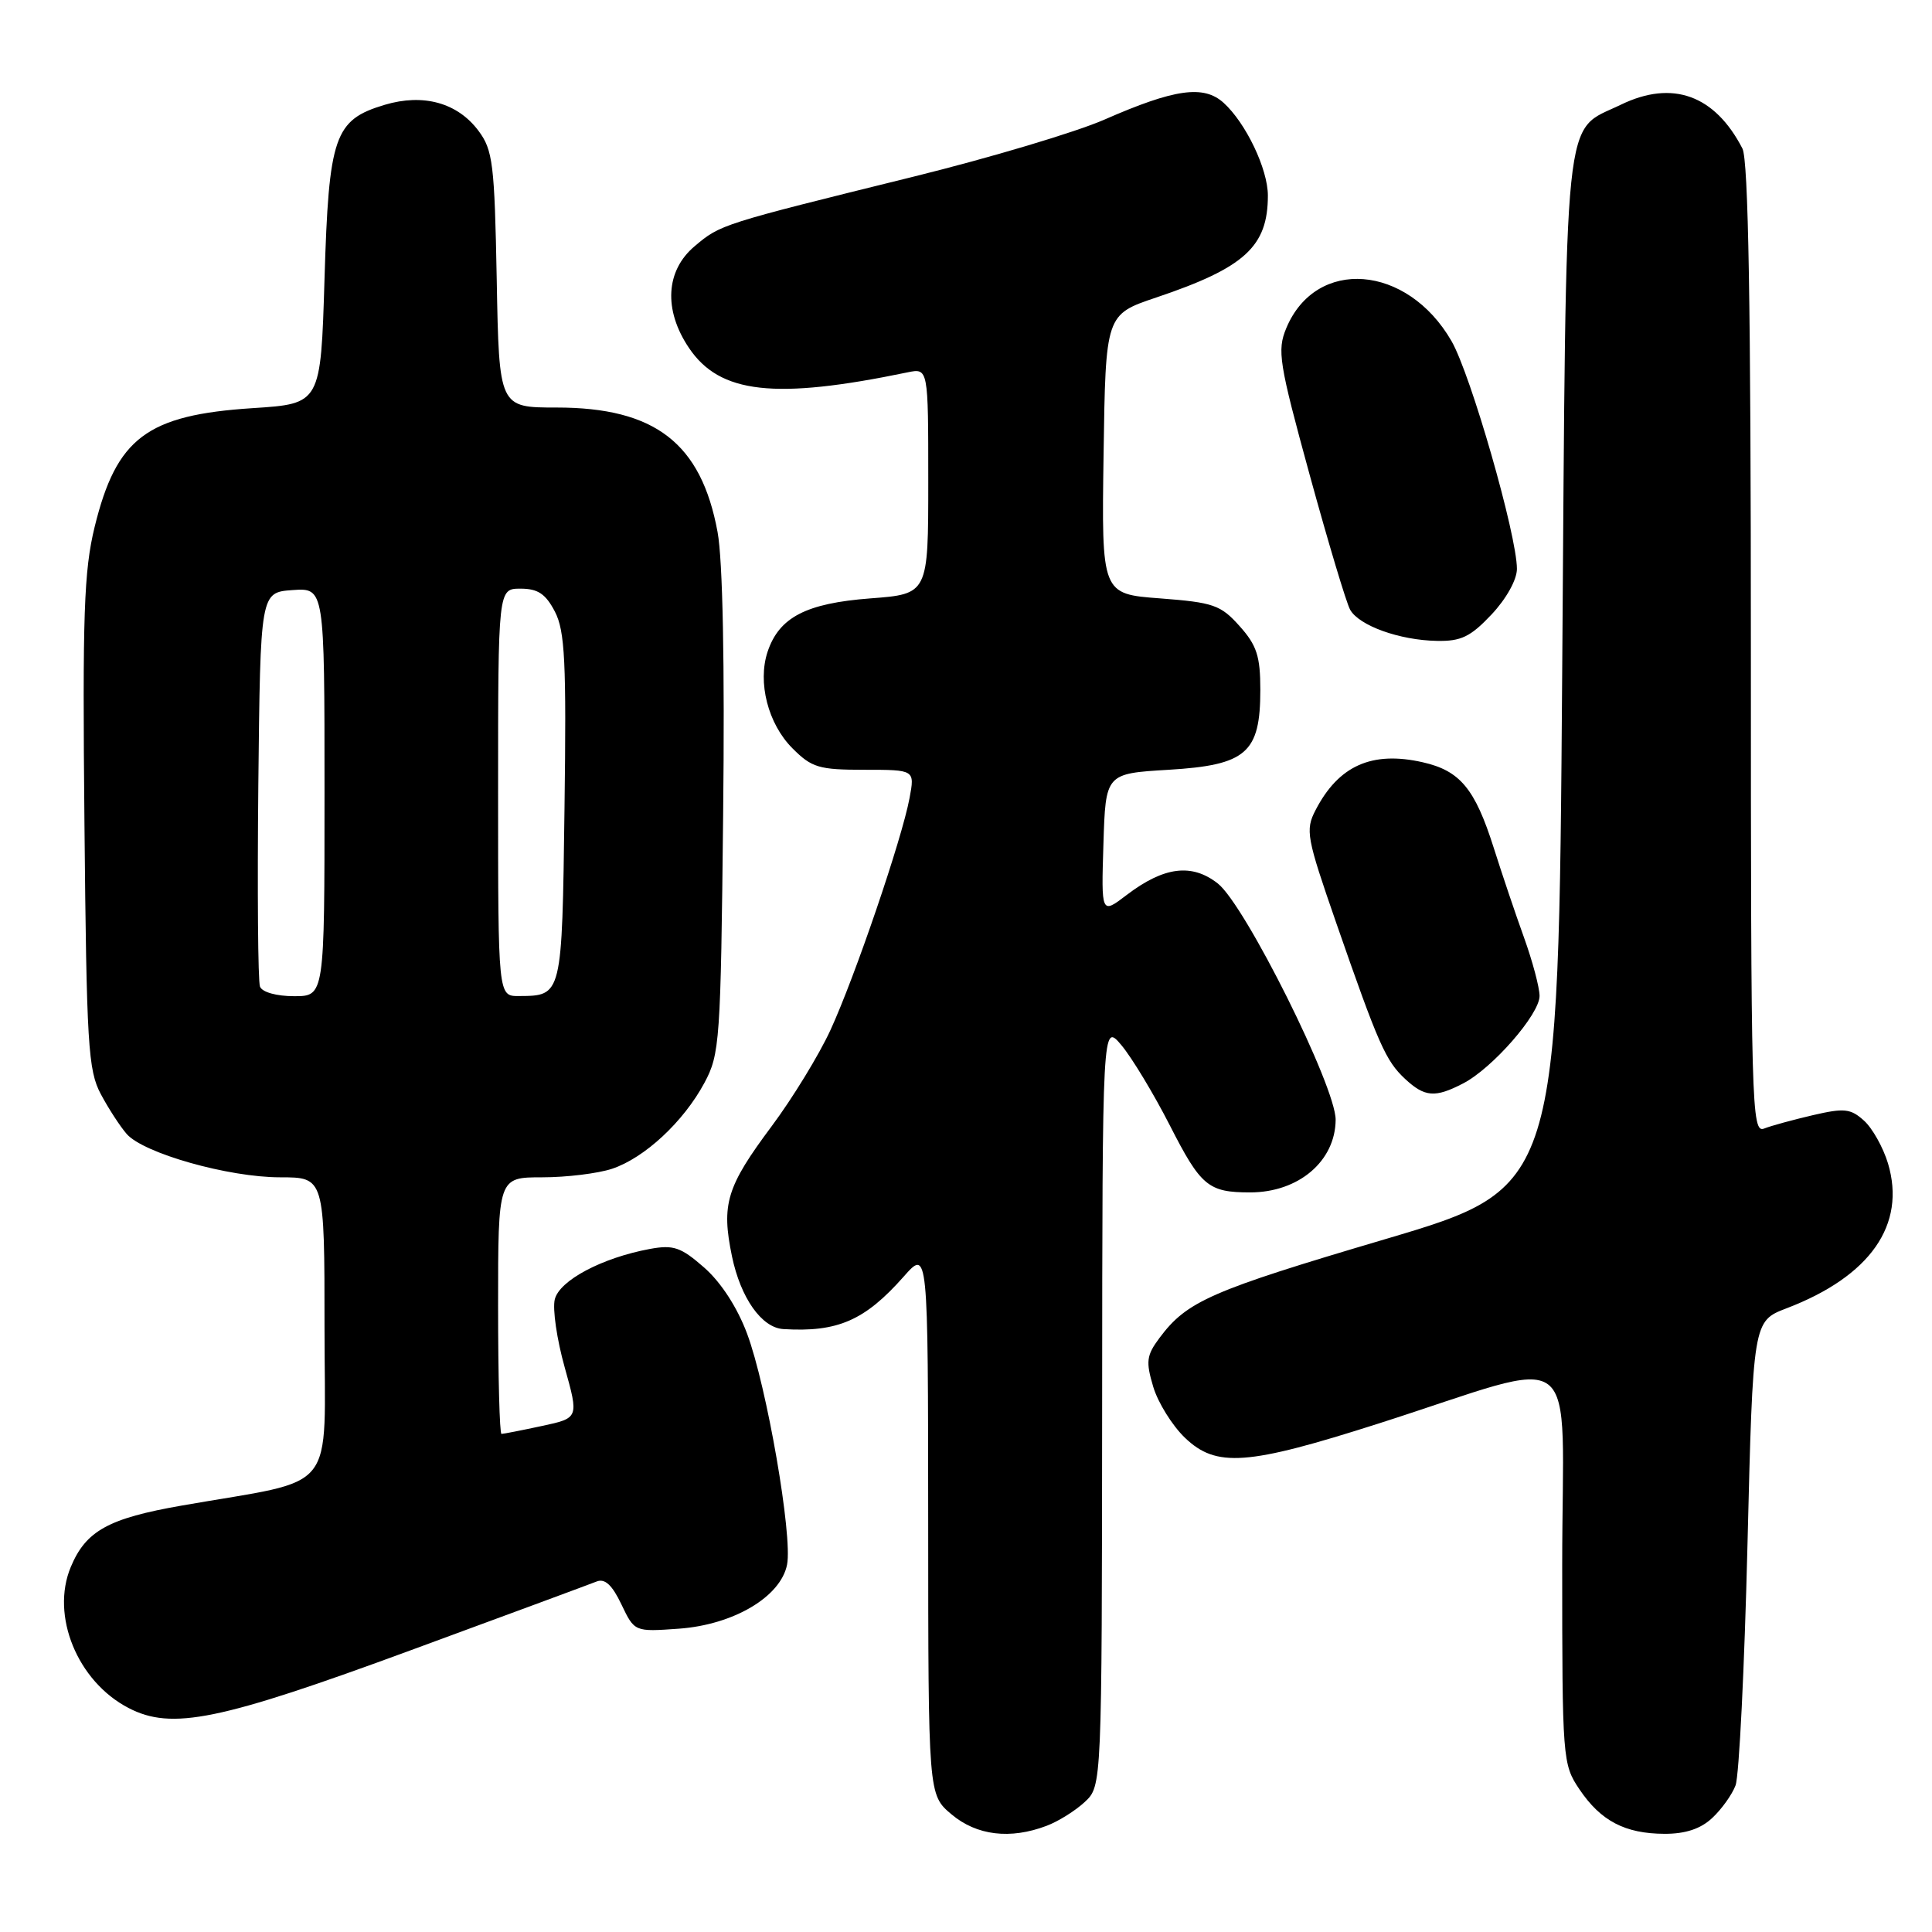 <?xml version="1.0" encoding="UTF-8" standalone="no"?>
<!DOCTYPE svg PUBLIC "-//W3C//DTD SVG 1.1//EN" "http://www.w3.org/Graphics/SVG/1.1/DTD/svg11.dtd" >
<svg xmlns="http://www.w3.org/2000/svg" xmlns:xlink="http://www.w3.org/1999/xlink" version="1.1" viewBox="0 0 256 256">
 <g >
 <path fill="currentColor"
d=" M 138.68 241.93 C 140.23 241.35 142.51 239.92 143.75 238.76 C 146.00 236.65 146.00 236.65 146.04 186.08 C 146.07 135.50 146.07 135.50 148.60 138.50 C 149.98 140.15 152.87 144.93 155.01 149.12 C 159.12 157.18 160.10 158.00 165.65 158.00 C 172.07 158.00 176.94 153.86 176.98 148.38 C 177.01 144.02 164.99 119.92 161.37 117.07 C 157.92 114.36 154.23 114.83 149.29 118.59 C 145.92 121.16 145.92 121.16 146.21 111.83 C 146.50 102.50 146.50 102.50 154.84 102.00 C 165.16 101.38 167.00 99.78 167.00 91.40 C 167.00 86.96 166.53 85.50 164.25 82.96 C 161.75 80.16 160.79 79.83 153.73 79.29 C 145.96 78.71 145.96 78.71 146.23 60.20 C 146.50 41.68 146.50 41.68 153.21 39.42 C 164.94 35.47 168.00 32.67 168.00 25.91 C 168.00 22.40 165.08 16.29 162.13 13.62 C 159.49 11.23 155.64 11.77 146.34 15.85 C 142.58 17.50 131.17 20.91 121.00 23.42 C 95.54 29.71 95.47 29.73 92.05 32.62 C 88.20 35.85 87.90 41.07 91.29 46.10 C 95.37 52.17 102.65 52.99 120.25 49.34 C 123.00 48.77 123.00 48.77 123.00 63.74 C 123.00 78.71 123.00 78.71 115.32 79.29 C 106.81 79.94 103.24 81.79 101.71 86.36 C 100.36 90.43 101.77 95.92 105.00 99.15 C 107.56 101.72 108.51 102.00 114.53 102.00 C 121.22 102.00 121.22 102.00 120.52 105.75 C 119.51 111.18 113.27 129.47 110.04 136.49 C 108.52 139.79 105.01 145.53 102.25 149.23 C 96.26 157.26 95.56 159.56 96.99 166.47 C 98.14 171.99 100.92 175.93 103.79 176.11 C 110.99 176.55 114.59 174.98 119.74 169.16 C 122.97 165.50 122.97 165.50 122.99 201.66 C 123.00 237.82 123.00 237.82 126.08 240.41 C 129.41 243.22 133.87 243.76 138.68 241.93 Z  M 226.87 240.90 C 228.11 239.75 229.51 237.80 229.97 236.57 C 230.44 235.34 231.15 221.00 231.55 204.70 C 232.28 175.06 232.28 175.06 236.72 173.36 C 247.82 169.12 252.60 162.29 250.17 154.16 C 249.53 152.05 248.11 149.50 246.99 148.49 C 245.22 146.89 244.38 146.80 240.24 147.76 C 237.63 148.37 234.71 149.16 233.75 149.54 C 232.09 150.18 232.00 146.75 232.00 86.04 C 232.00 40.47 231.67 21.24 230.88 19.68 C 227.22 12.59 221.61 10.56 214.78 13.87 C 207.04 17.63 207.56 12.60 207.00 88.95 C 206.50 157.40 206.50 157.40 183.50 164.21 C 160.37 171.05 157.28 172.41 153.64 177.28 C 151.91 179.60 151.81 180.41 152.81 183.76 C 153.44 185.86 155.33 188.90 157.01 190.51 C 161.16 194.49 165.25 194.19 182.65 188.63 C 210.18 179.83 207.00 177.38 207.00 207.41 C 207.00 233.12 207.05 233.78 209.28 237.09 C 212.11 241.29 215.32 242.97 220.56 242.99 C 223.32 243.00 225.35 242.33 226.87 240.90 Z  M 54.50 218.64 C 67.15 213.99 78.20 209.90 79.05 209.56 C 80.15 209.12 81.11 210.01 82.34 212.59 C 84.08 216.23 84.08 216.23 89.95 215.81 C 97.20 215.29 103.46 211.58 104.29 207.32 C 105.04 203.53 101.60 183.68 98.99 176.71 C 97.70 173.25 95.54 169.92 93.32 167.97 C 90.22 165.25 89.24 164.92 86.12 165.49 C 79.79 166.66 74.12 169.66 73.51 172.18 C 73.20 173.45 73.79 177.51 74.83 181.20 C 76.70 187.90 76.70 187.90 71.80 188.95 C 69.11 189.53 66.70 190.00 66.45 190.00 C 66.20 190.00 66.00 182.35 66.00 173.00 C 66.00 156.00 66.00 156.00 71.85 156.00 C 75.07 156.00 79.23 155.49 81.10 154.87 C 85.41 153.43 90.56 148.65 93.33 143.50 C 95.38 139.69 95.50 138.00 95.82 107.93 C 96.04 88.00 95.77 74.19 95.08 70.49 C 92.91 58.72 86.80 54.00 73.75 54.00 C 66.13 54.00 66.13 54.00 65.82 37.07 C 65.53 21.70 65.31 19.88 63.40 17.33 C 60.62 13.61 56.09 12.36 50.97 13.89 C 44.30 15.89 43.57 18.00 43.00 36.95 C 42.50 53.50 42.50 53.50 33.50 54.08 C 19.46 54.99 15.44 58.01 12.54 69.82 C 11.12 75.64 10.92 81.41 11.19 109.07 C 11.47 138.48 11.67 141.83 13.37 145.00 C 14.40 146.93 15.94 149.29 16.79 150.26 C 19.03 152.82 30.28 156.00 37.11 156.00 C 43.00 156.00 43.00 156.00 43.00 175.93 C 43.00 198.40 45.07 195.82 24.11 199.49 C 14.36 201.19 11.38 202.84 9.38 207.63 C 6.69 214.07 10.25 222.79 17.02 226.31 C 22.76 229.30 29.05 228.01 54.50 218.64 Z  M 193.87 143.56 C 197.75 141.56 204.00 134.40 204.00 131.97 C 204.00 130.86 203.07 127.37 201.94 124.23 C 200.80 121.08 199.00 115.73 197.93 112.35 C 195.44 104.50 193.47 102.12 188.50 101.00 C 181.78 99.48 177.37 101.45 174.32 107.34 C 172.94 110.01 173.12 110.94 177.06 122.30 C 182.67 138.44 183.61 140.56 186.18 142.96 C 188.78 145.38 190.16 145.49 193.87 143.56 Z  M 197.63 81.43 C 199.59 79.35 201.00 76.82 201.00 75.38 C 201.00 70.92 194.88 49.60 192.33 45.19 C 186.46 35.01 174.37 34.07 170.44 43.48 C 169.21 46.44 169.46 48.04 173.54 62.93 C 175.99 71.86 178.40 79.90 178.90 80.79 C 180.08 82.90 185.44 84.83 190.38 84.92 C 193.59 84.99 194.85 84.38 197.63 81.43 Z  M 34.45 130.73 C 34.18 130.04 34.09 118.00 34.23 103.98 C 34.50 78.50 34.50 78.50 38.75 78.19 C 43.00 77.89 43.00 77.89 43.00 104.94 C 43.00 132.00 43.00 132.00 38.97 132.00 C 36.64 132.00 34.73 131.47 34.45 130.73 Z  M 66.00 105.00 C 66.00 78.00 66.00 78.00 68.97 78.00 C 71.28 78.00 72.30 78.69 73.53 81.05 C 74.86 83.62 75.06 87.70 74.80 107.09 C 74.47 132.06 74.50 131.95 68.75 131.98 C 66.00 132.00 66.00 132.00 66.00 105.00 Z "/>
</g>
</svg>
